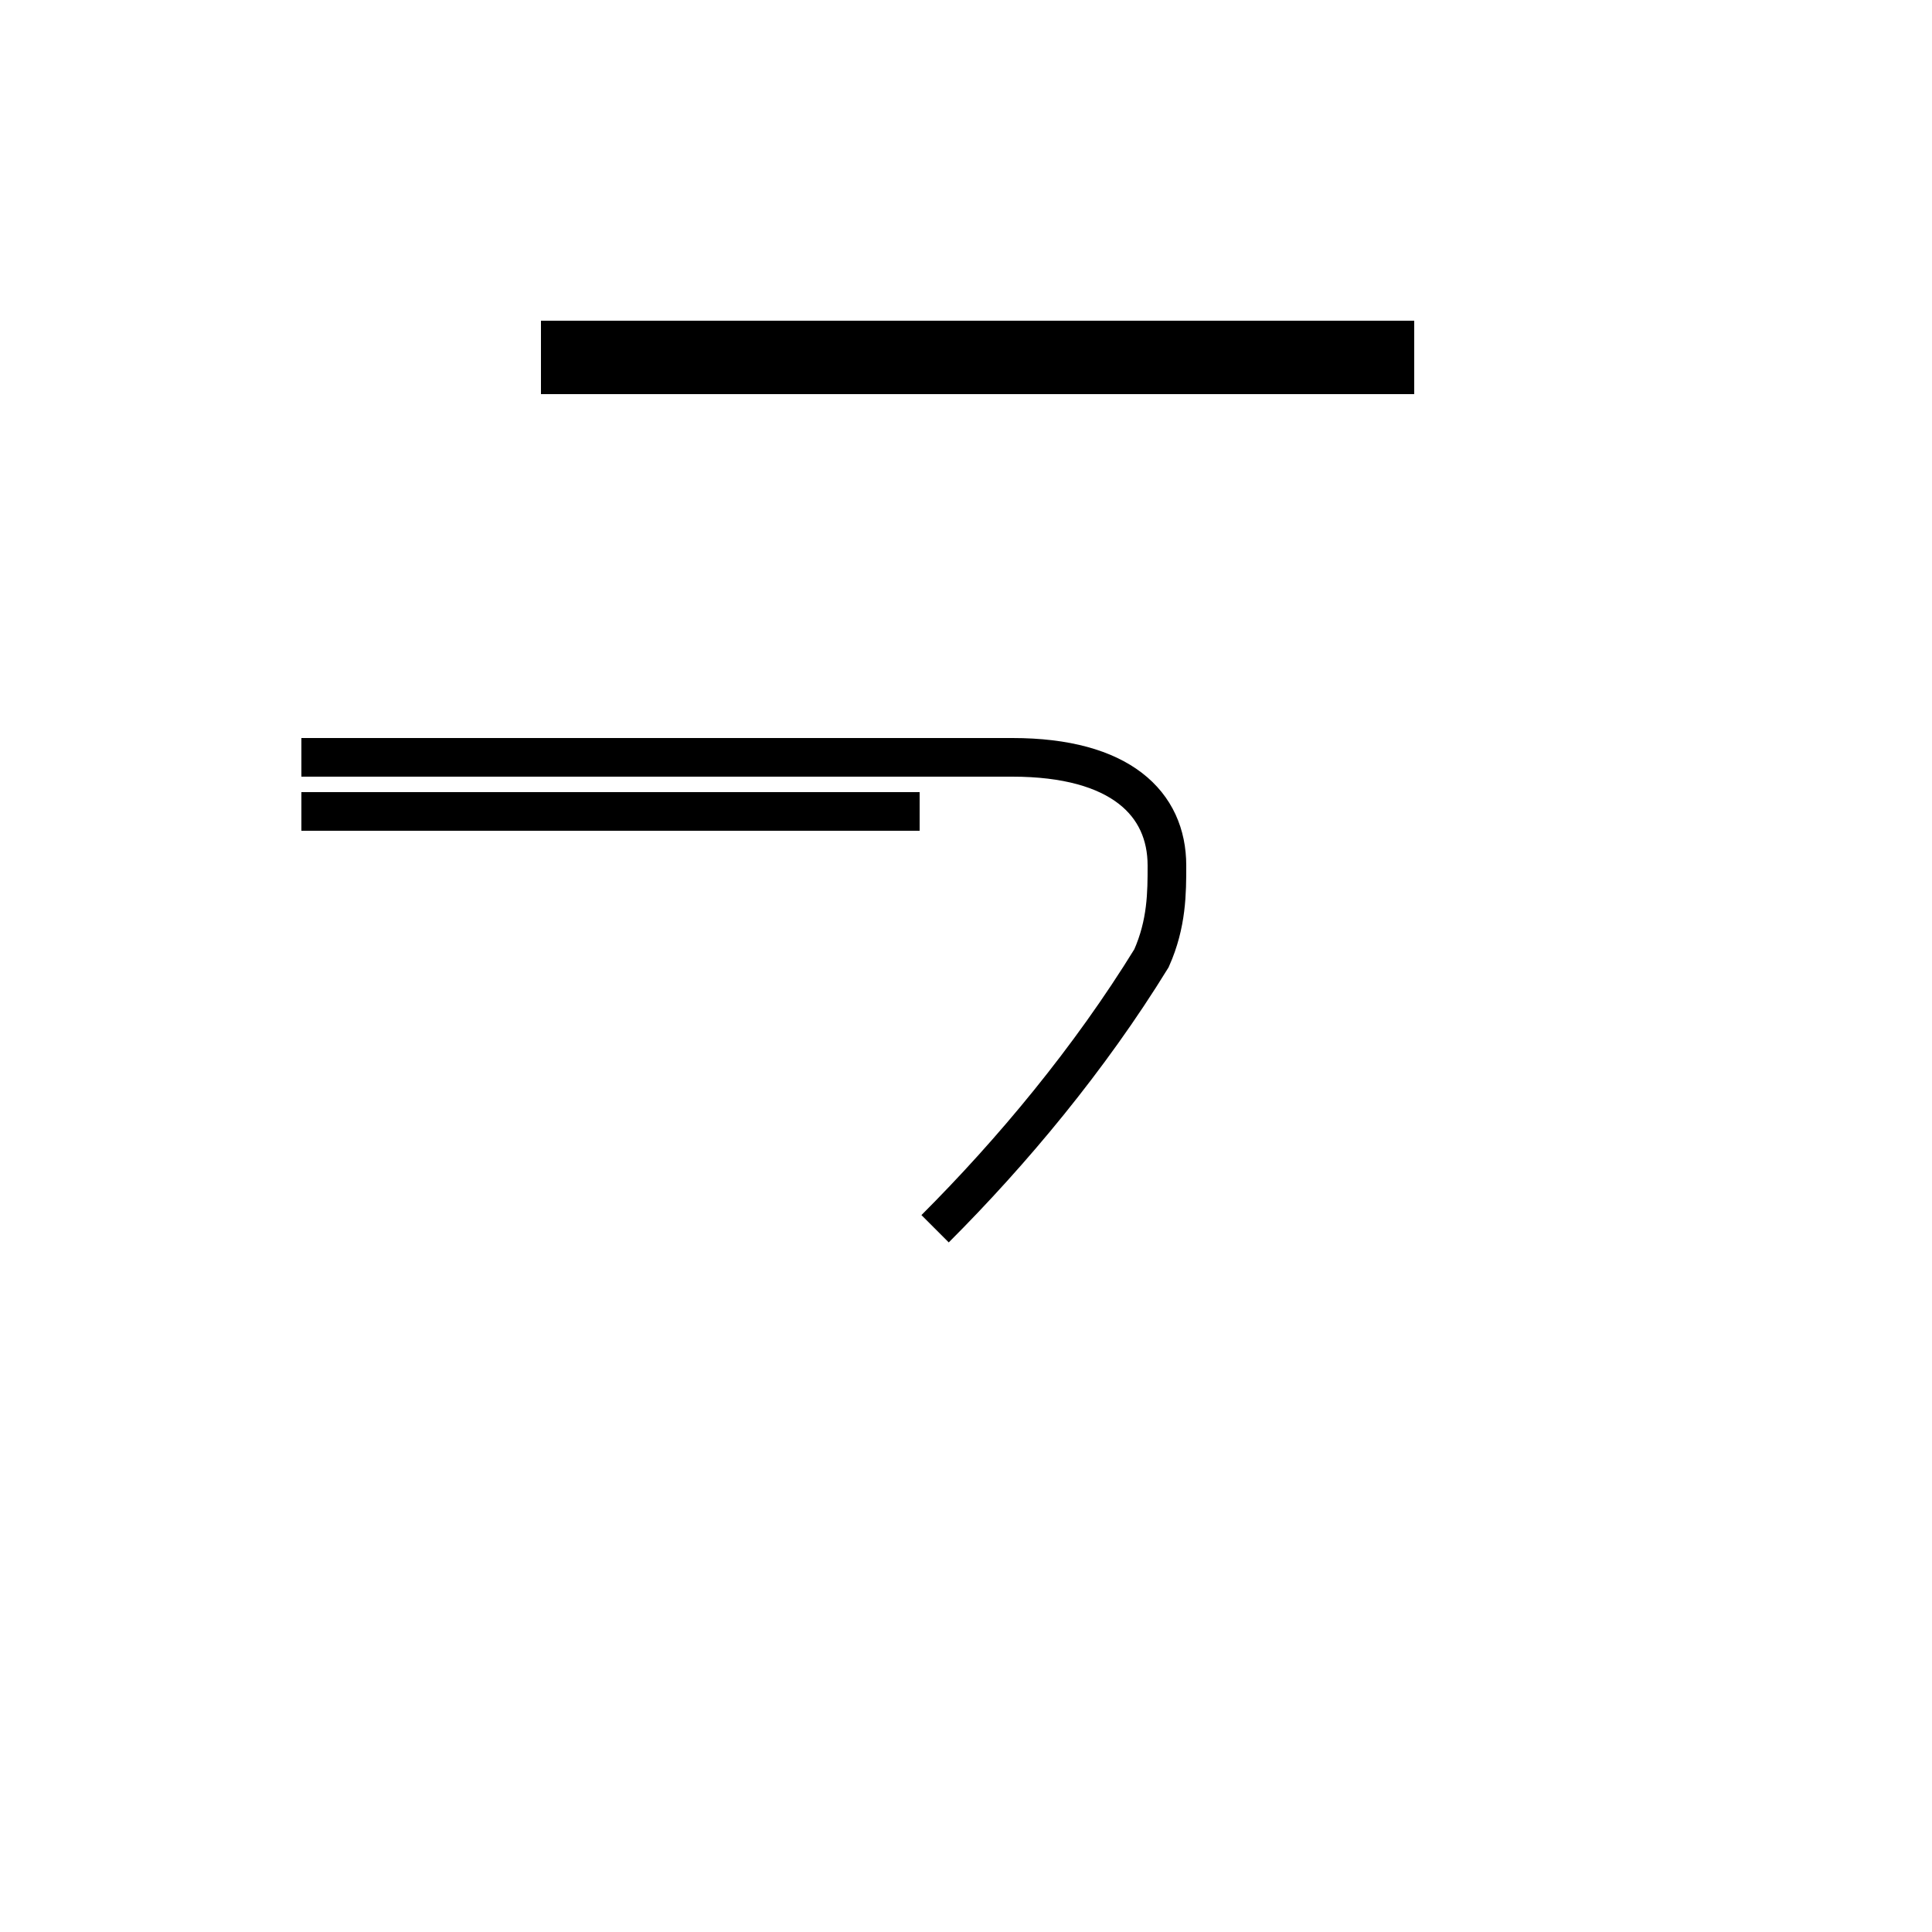 <?xml version='1.0' encoding='utf8'?>
<svg viewBox="0.0 -44.0 50.0 50.0" version="1.1" xmlns="http://www.w3.org/2000/svg">
<rect x="0.0" y="-44.0" width="50.0" height="50.0" fill="#808080" stroke="none"/>
<rect x="-1000" y="-1000" width="2000" height="2000" stroke="white" fill="white"/>
<g style="fill:none; stroke:#000000;  stroke-width:1">
<path d="M 14.0 34.3 L 36.6 34.3 M 7.8 23.0 L 23.8 23.0 M 14.0 35.2 L 36.6 35.2 M 24.2 12.2 C 26.2 14.2 28.2 16.6 29.8 19.2 C 30.2 20.1 30.2 20.9 30.2 21.6 C 30.2 23.2 29.0 24.4 26.2 24.4 L 7.8 24.4 " transform="scale(1, -1)" />
</g>
</svg>